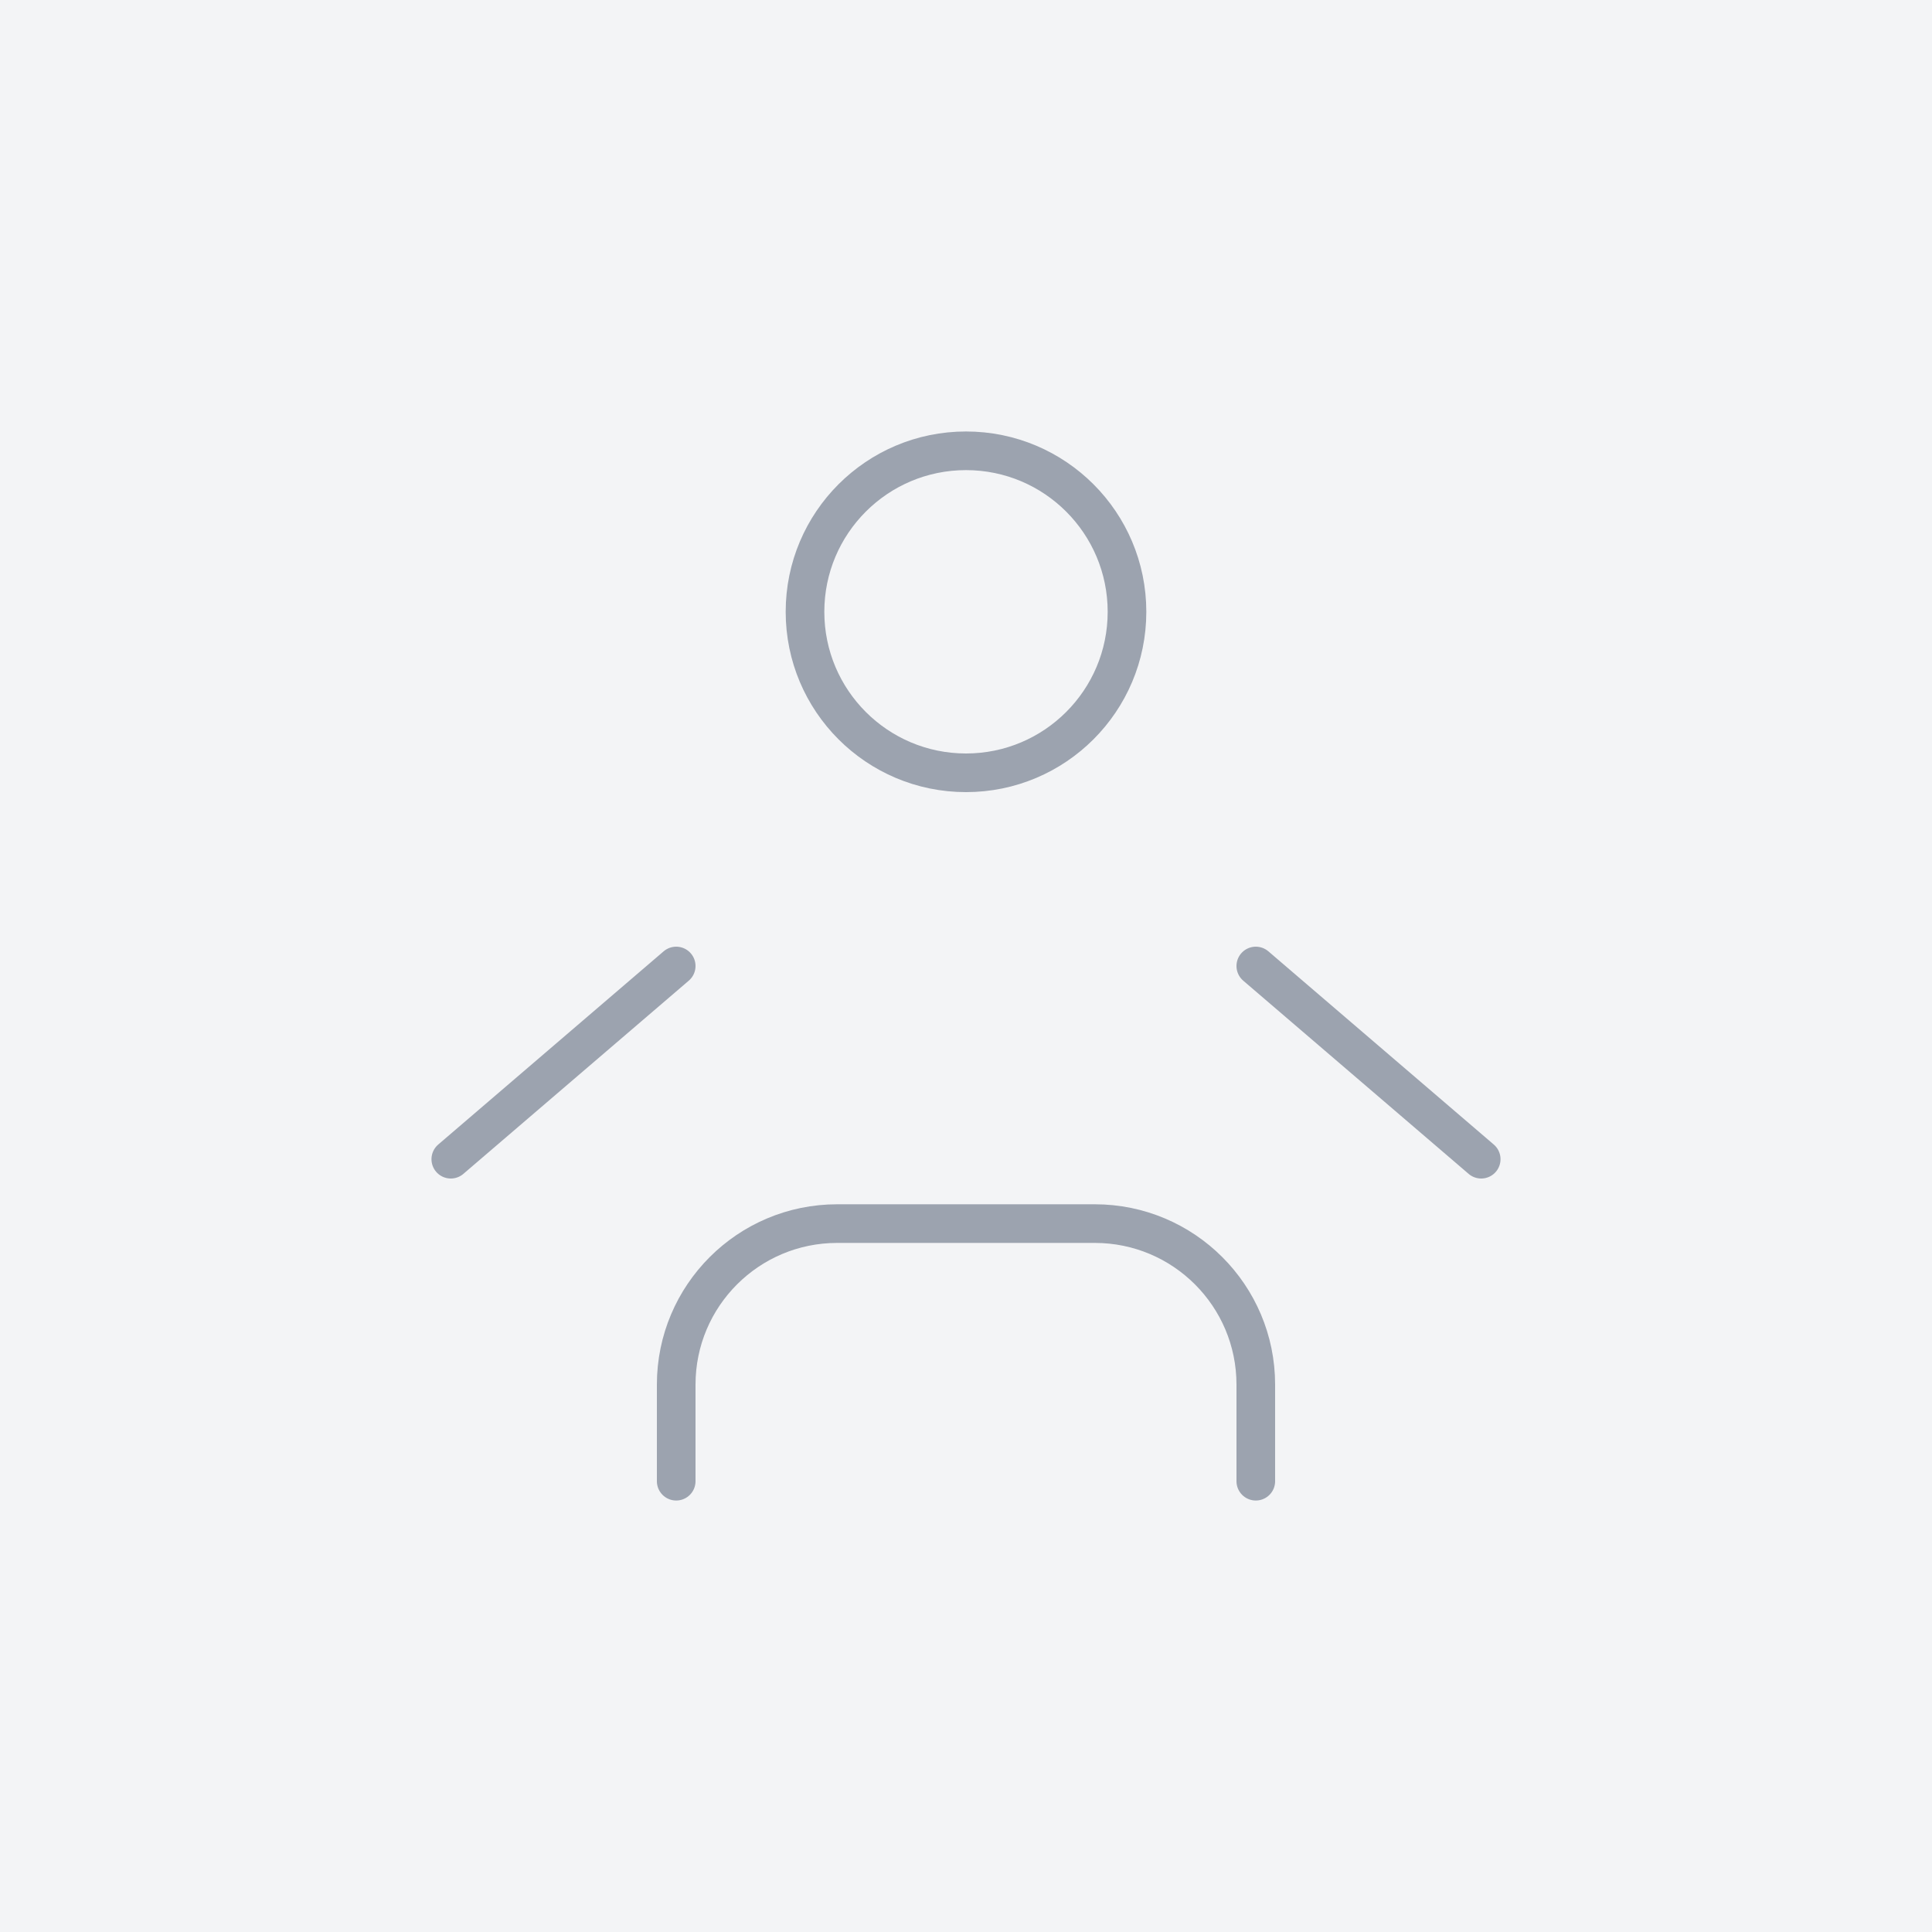 <svg width="300" height="300" viewBox="0 0 300 300" fill="none" xmlns="http://www.w3.org/2000/svg">
  <rect width="300" height="300" fill="#F3F4F6"/>
  <path d="M150 120C163.807 120 175 108.807 175 95C175 81.193 163.807 70 150 70C136.193 70 125 81.193 125 95C125 108.807 136.193 120 150 120Z" stroke="#9CA3AF" stroke-width="6" stroke-linecap="round" stroke-linejoin="round"/>
  <path d="M105 230V215C105 201.193 116.193 190 130 190H170C183.807 190 195 201.193 195 215V230" stroke="#9CA3AF" stroke-width="6" stroke-linecap="round" stroke-linejoin="round"/>
  <path d="M195 150L230 180" stroke="#9CA3AF" stroke-width="6" stroke-linecap="round" stroke-linejoin="round"/>
  <path d="M105 150L70 180" stroke="#9CA3AF" stroke-width="6" stroke-linecap="round" stroke-linejoin="round"/>
</svg>